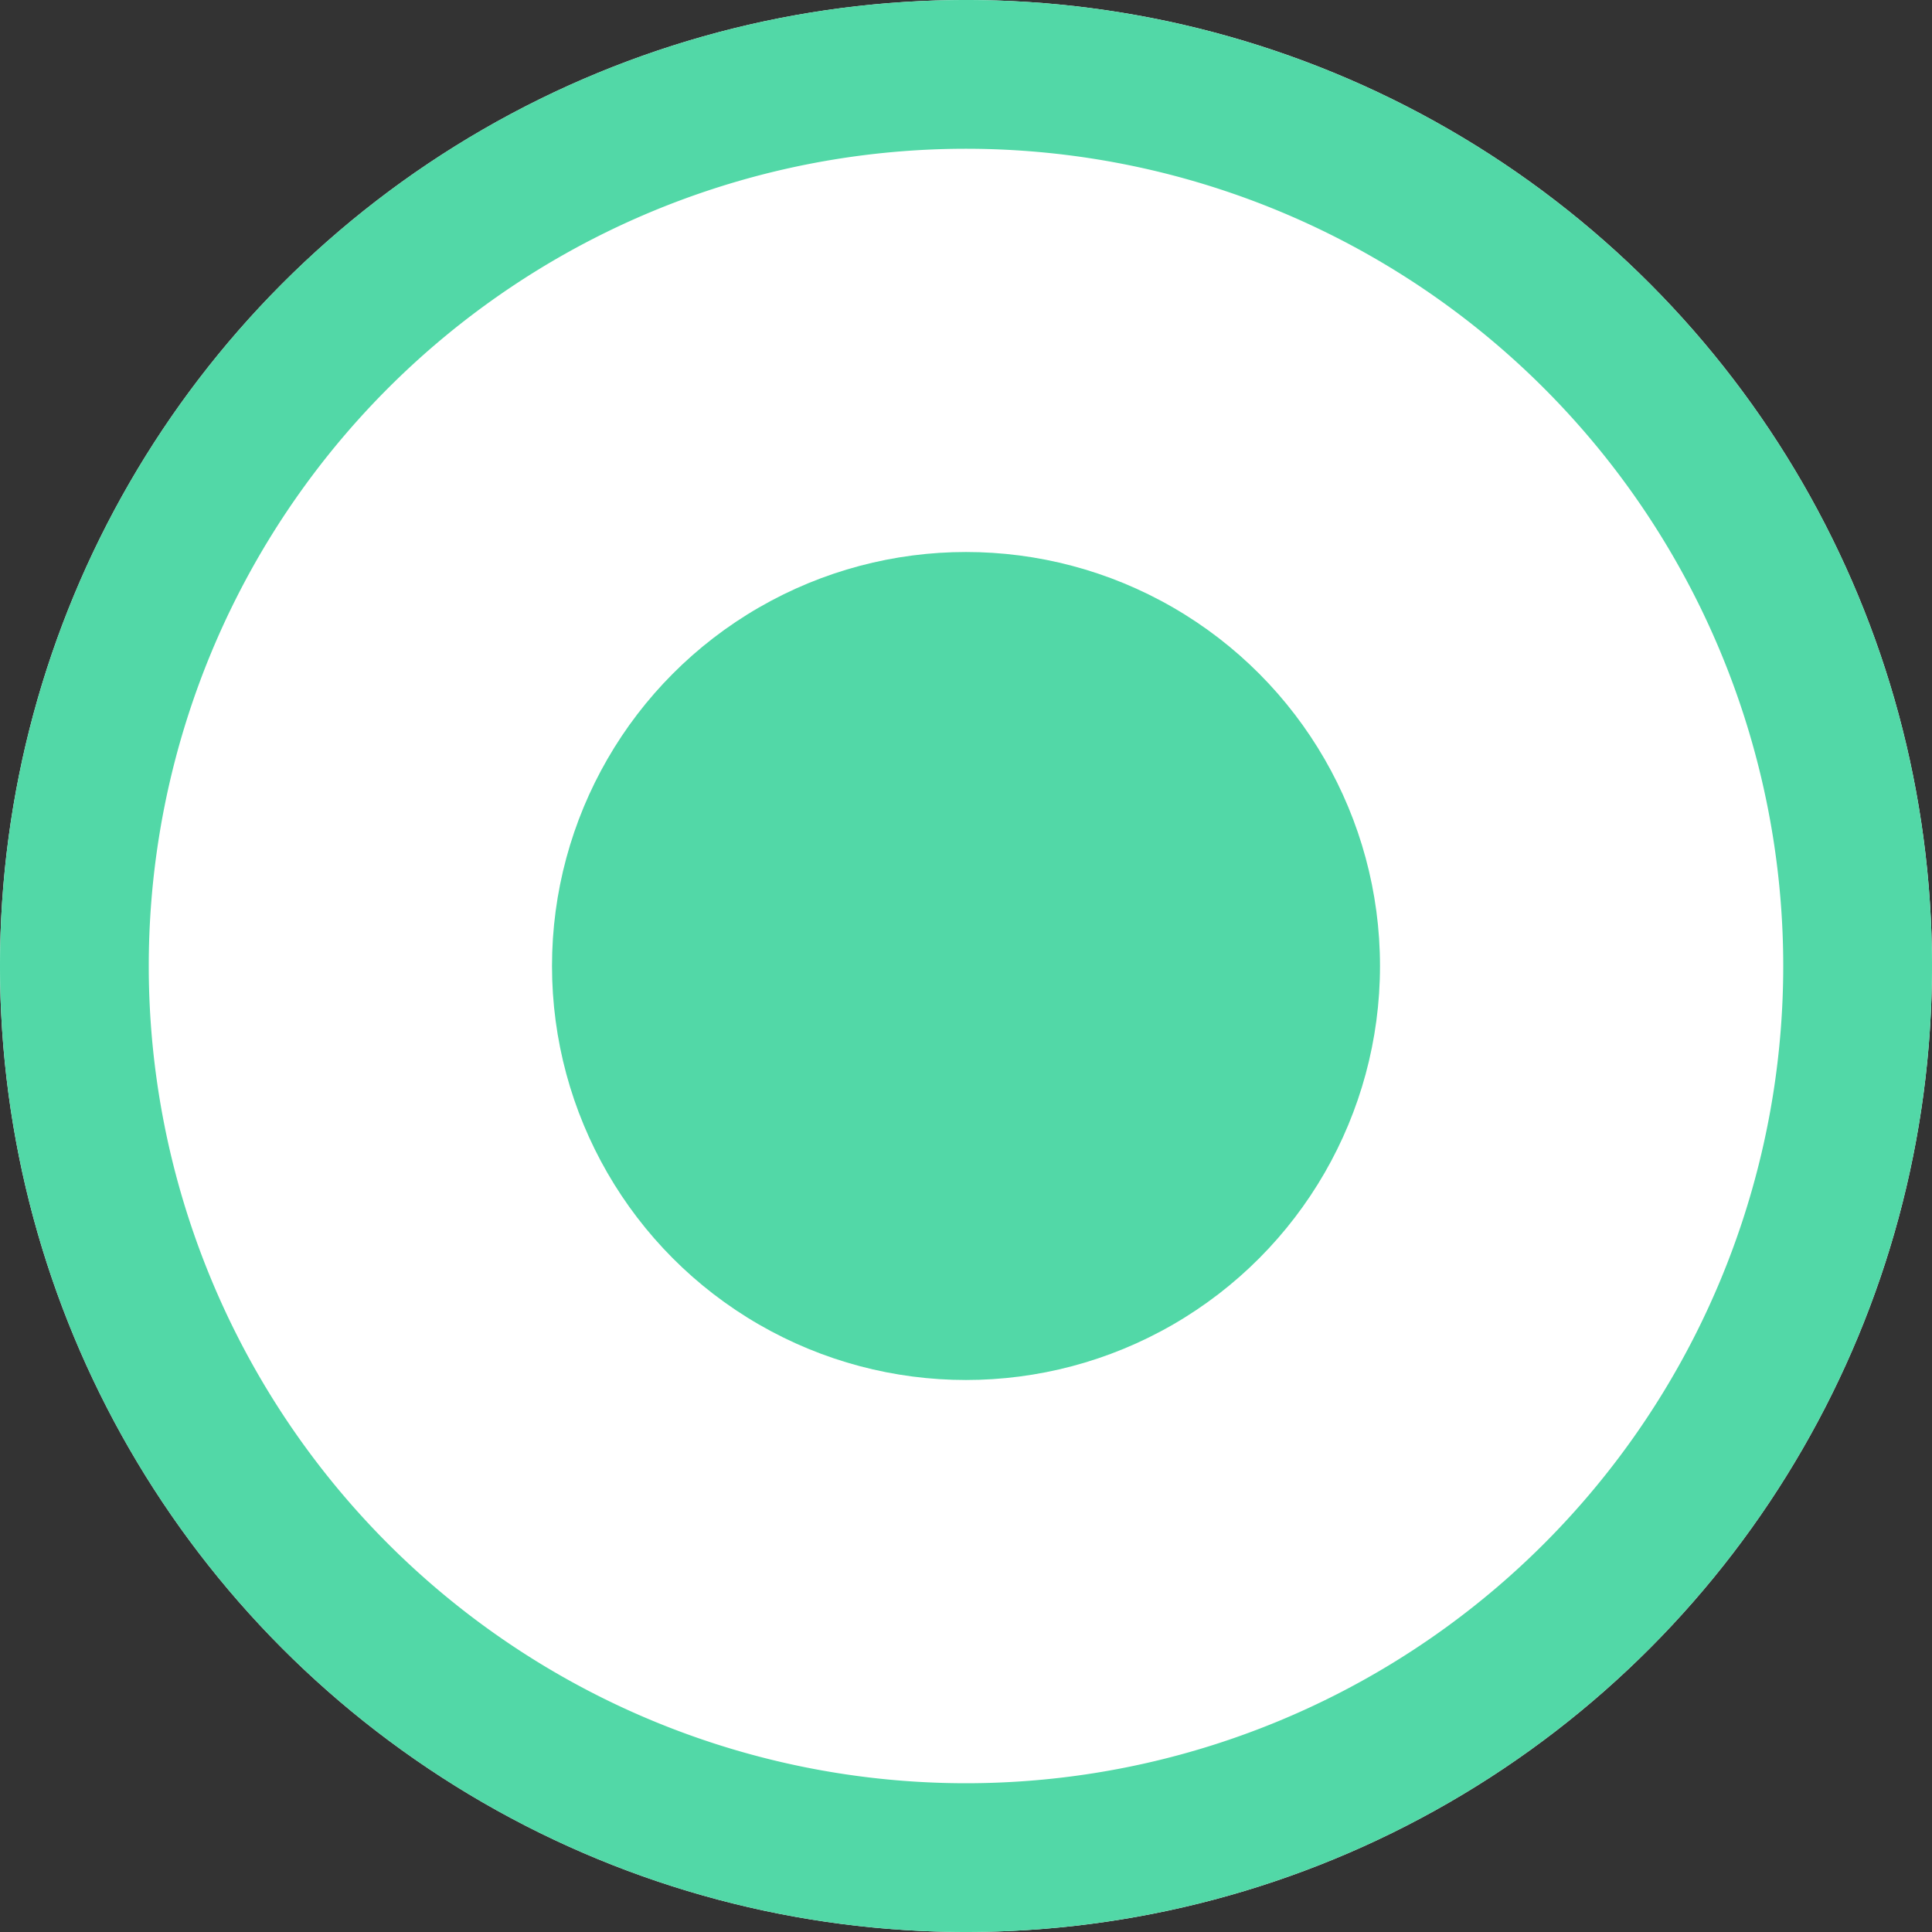 <svg width="14" height="14" fill="none" xmlns="http://www.w3.org/2000/svg"><rect width="100%" height="100%" fill="#333333" stroke="none"/><circle cx="7" cy="7" r="7" fill="#fff"/><path d="M14 7A7 7 0 110 7a7 7 0 0114 0zM1.078 7a5.922 5.922 0 1011.844 0A5.922 5.922 0 001.078 7z" fill="#52D8A7"/><circle cx="7" cy="7" r="3" fill="#52D8A7"/></svg>